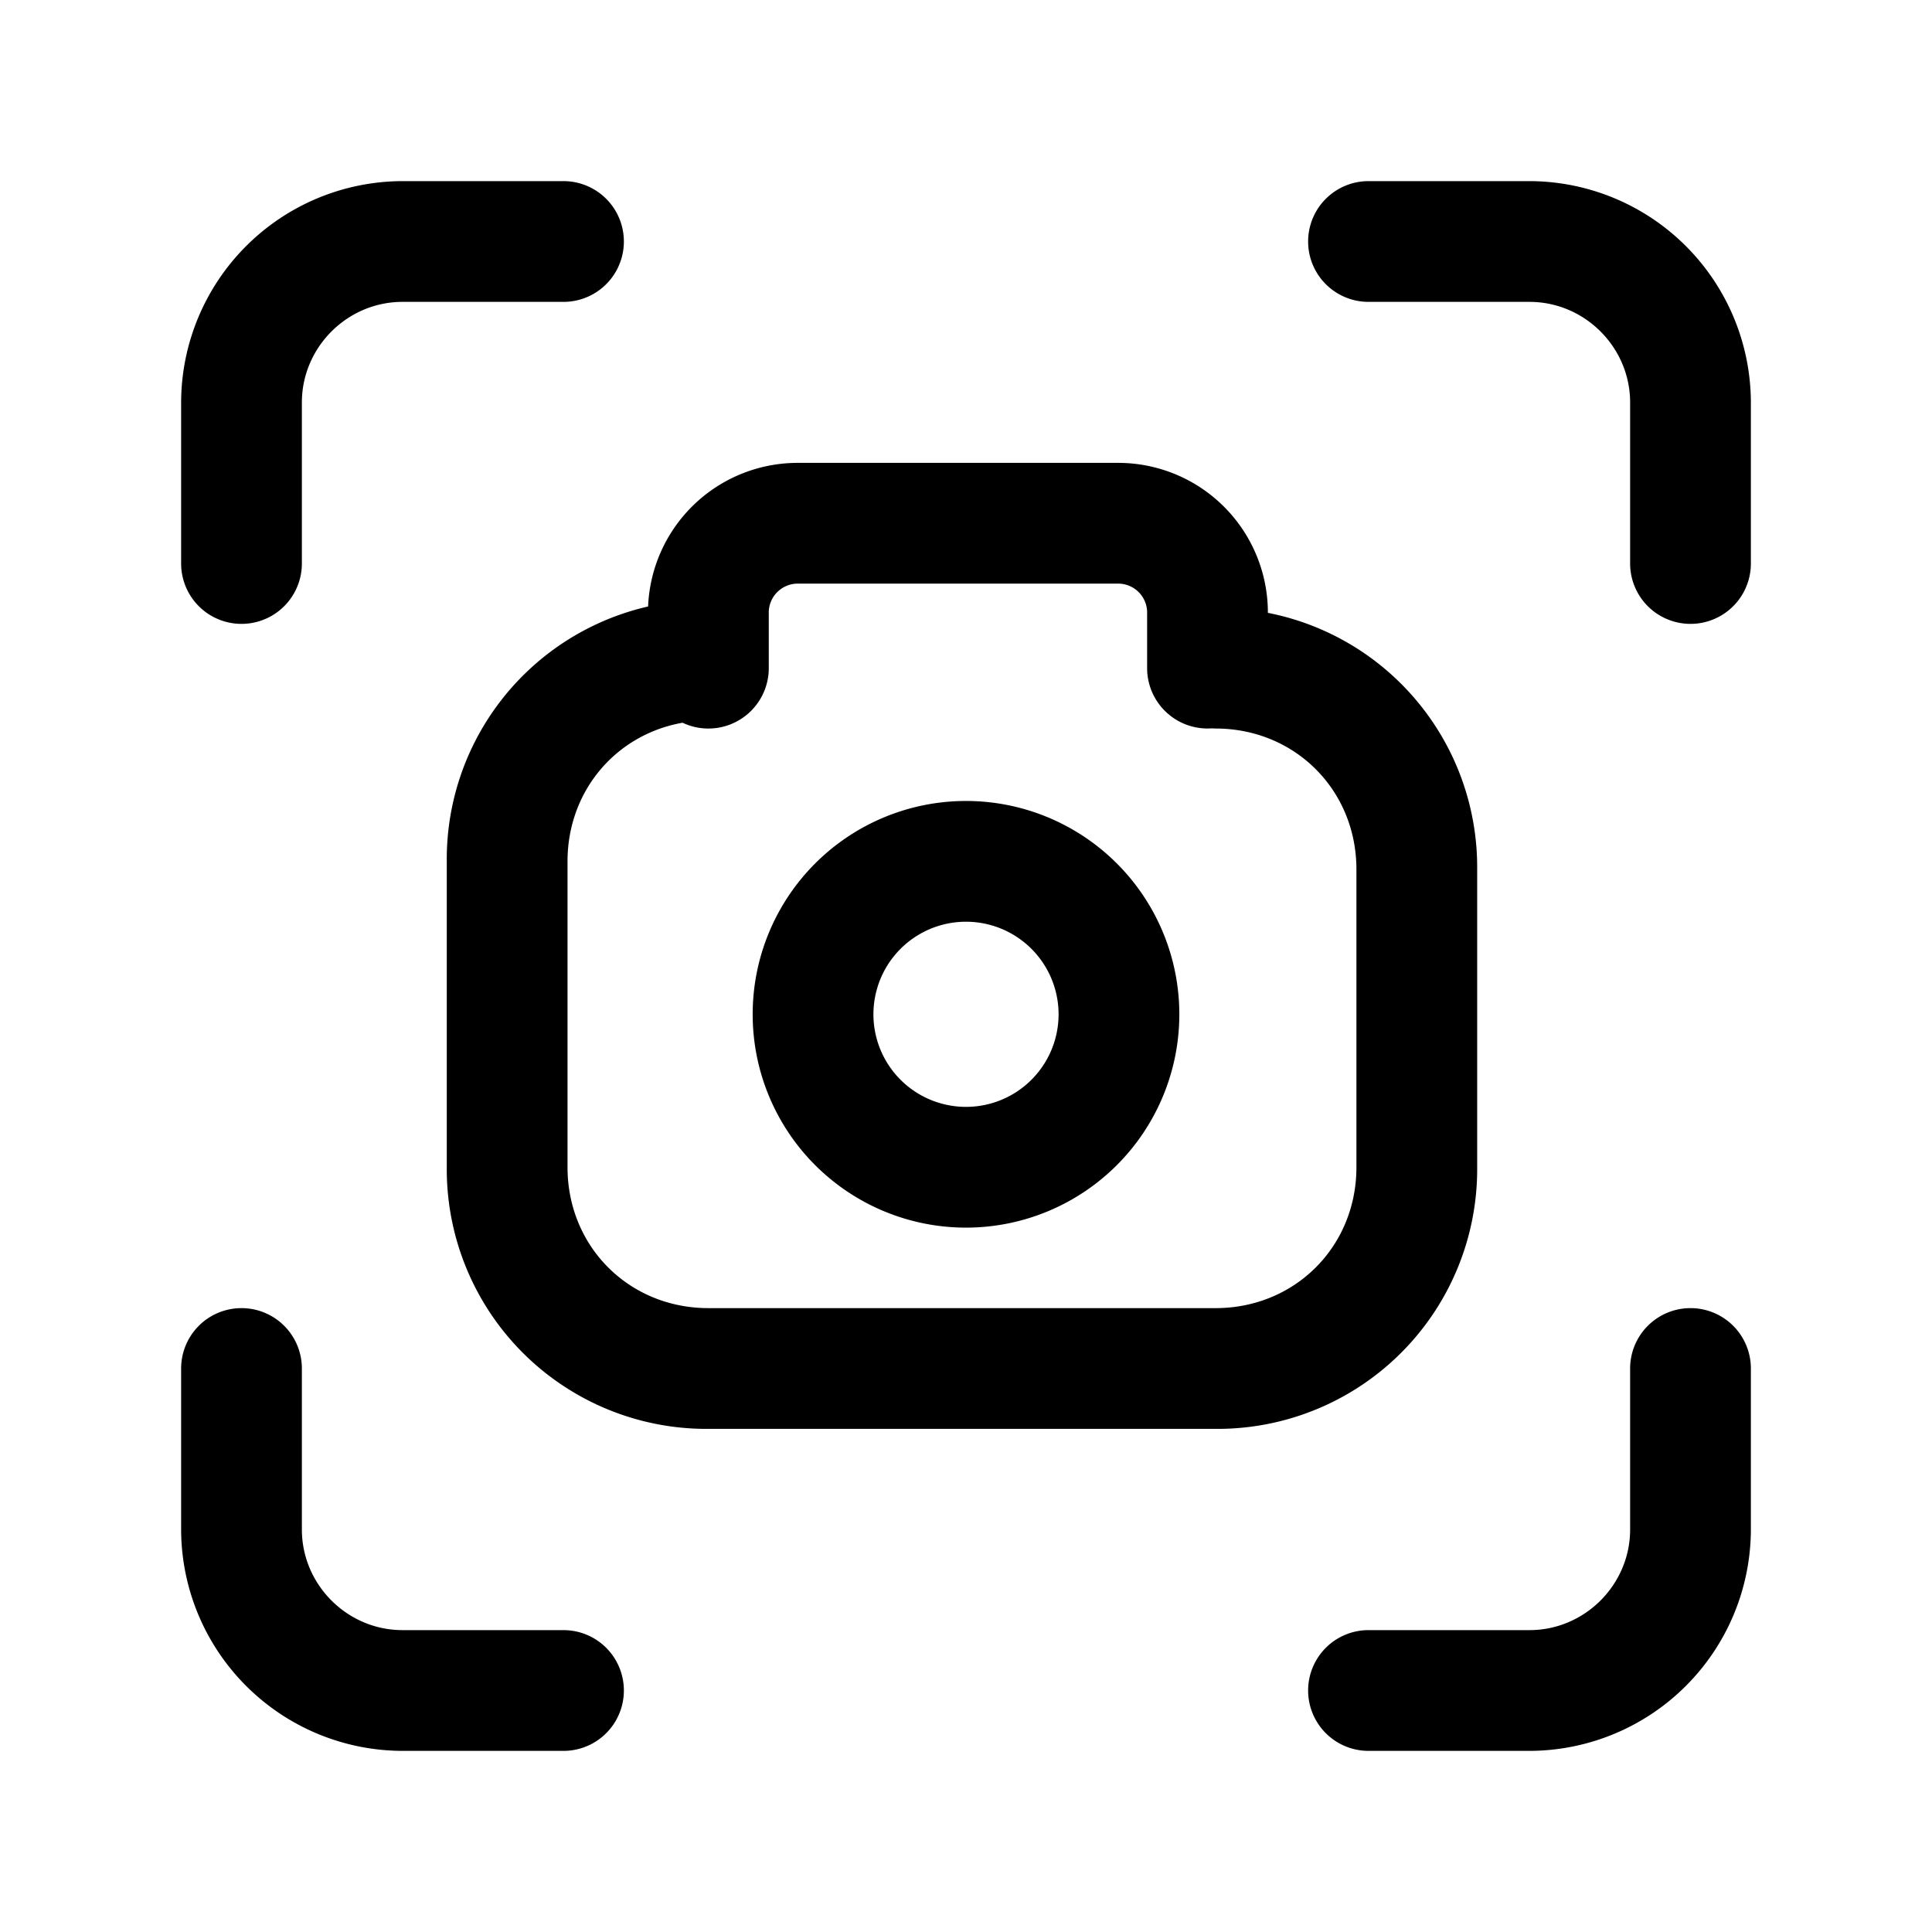 <svg xmlns="http://www.w3.org/2000/svg" fill="none" viewBox="0 0 24 24">
  <path fill="currentColor" fill-rule="evenodd" d="M5 3.75c-.686 0-1.25.564-1.25 1.25v2a.75.75 0 0 1-1.5 0V5A2.756 2.756 0 0 1 5 2.25h2a.75.75 0 0 1 0 1.5zM16.25 3a.75.75 0 0 1 .75-.75h2A2.756 2.756 0 0 1 21.75 5v2a.75.75 0 0 1-1.5 0V5c0-.686-.564-1.25-1.25-1.25h-2a.75.75 0 0 1-.75-.75m5.5 14a.75.75 0 0 0-1.5 0v2c0 .686-.564 1.25-1.25 1.25h-2a.75.75 0 0 0 0 1.5h2A2.756 2.756 0 0 0 21.75 19zM3 16.25a.75.75 0 0 1 .75.75v2c0 .686.564 1.25 1.25 1.25h2a.75.75 0 0 1 0 1.5H5A2.756 2.756 0 0 1 2.25 19v-2a.75.75 0 0 1 .75-.75m4.05-5.55c0-.876.603-1.576 1.429-1.722A.75.75 0 0 0 9.55 8.3v-.7a.36.36 0 0 1 .35-.35h4a.36.36 0 0 1 .35.35v.7a.75.75 0 0 0 .8.748l.05.002c.986 0 1.75.764 1.75 1.75v3.7c0 .986-.764 1.75-1.75 1.75H8.8c-.986 0-1.75-.764-1.75-1.75zm-1.5 0a3.22 3.22 0 0 1 2.501-3.166A1.86 1.86 0 0 1 9.9 5.75h4a1.86 1.86 0 0 1 1.85 1.85v.013a3.22 3.22 0 0 1 2.6 3.187v3.7a3.226 3.226 0 0 1-3.25 3.25H8.8a3.226 3.226 0 0 1-3.25-3.25zm5.3 1.9a1.15 1.15 0 1 1 2.3 0 1.15 1.15 0 0 1-2.3 0M12 9.95a2.65 2.65 0 1 0 0 5.3 2.65 2.65 0 0 0 0-5.3" clip-rule="evenodd"/>
</svg>
